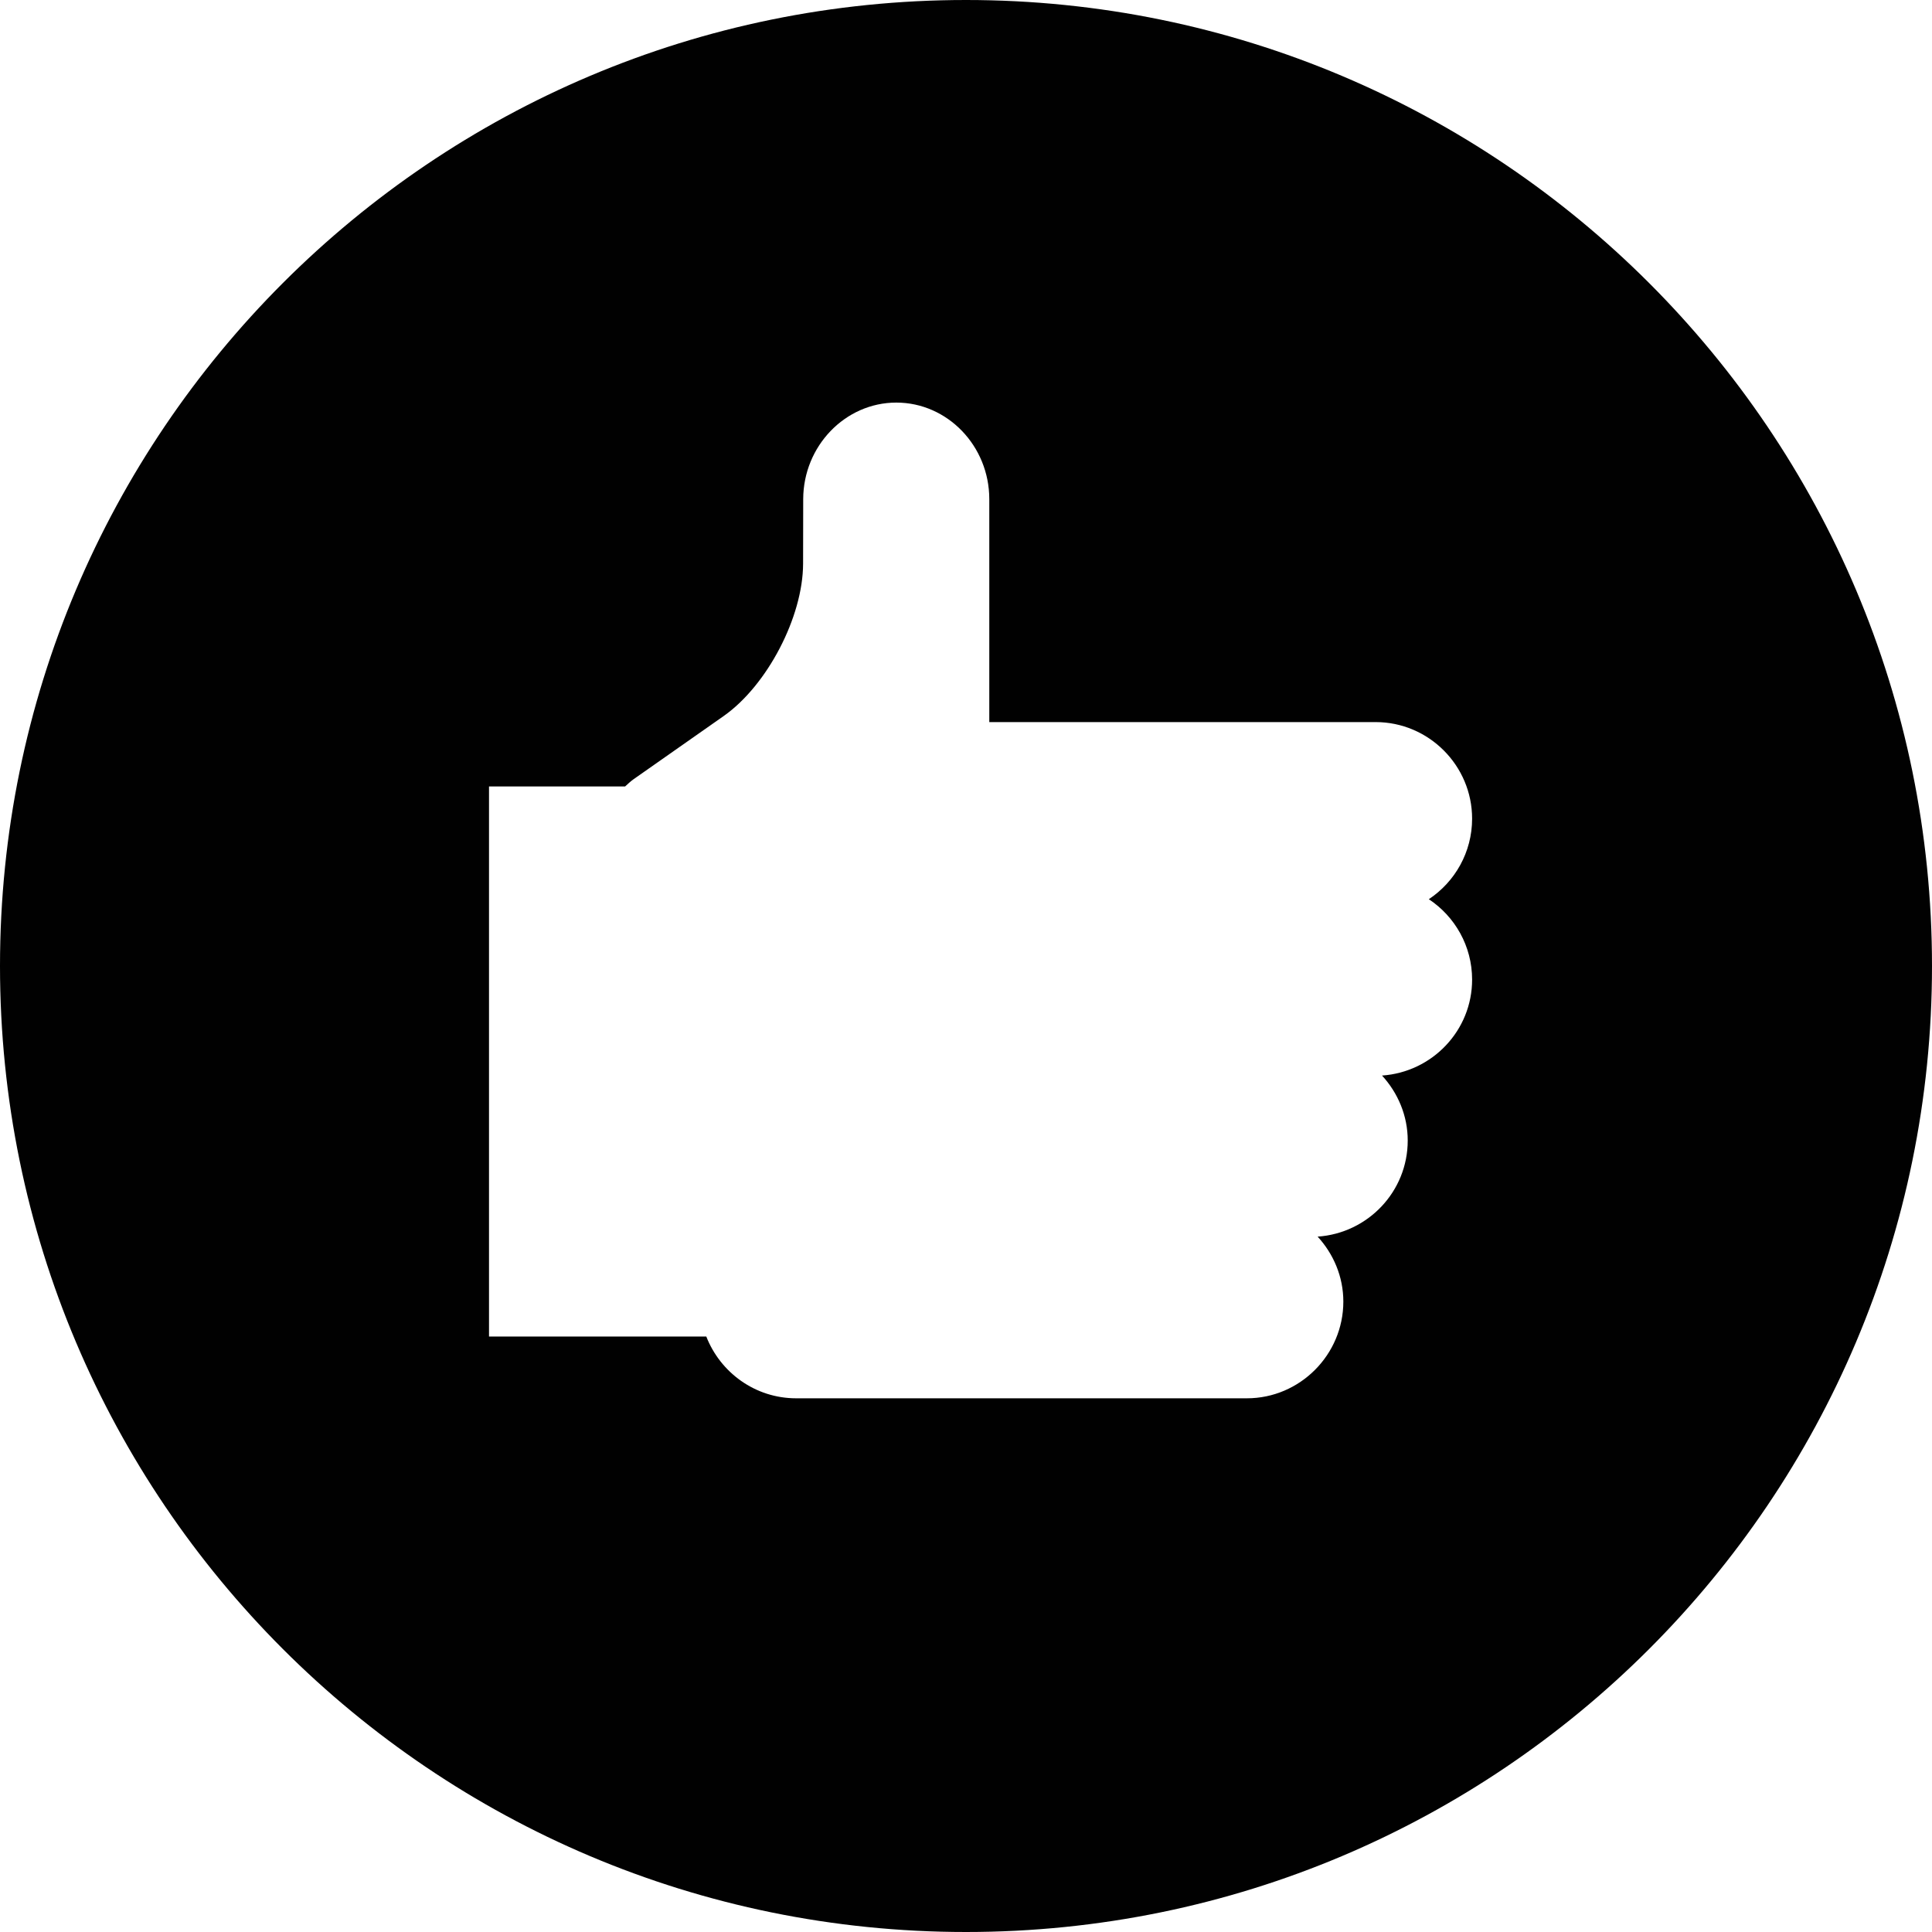 <?xml version="1.0" encoding="utf-8"?>
<!-- Generator: Adobe Illustrator 16.0.5, SVG Export Plug-In . SVG Version: 6.00 Build 0)  -->
<!DOCTYPE svg PUBLIC "-//W3C//DTD SVG 1.1//EN" "http://www.w3.org/Graphics/SVG/1.1/DTD/svg11.dtd">
<svg version="1.1" id="Layer_1" xmlns="http://www.w3.org/2000/svg" xmlns:xlink="http://www.w3.org/1999/xlink" x="0px" y="0px"
	 width="512px" height="512px" viewBox="0 0 512 512" enable-background="new 0 0 512 512" xml:space="preserve">
<path fill="#010101" d="M256,0C114.625,0,0,114.625,0,256c0,141.406,114.625,256,256,256s256-114.594,256-256
	C512,114.625,397.375,0,256,0z M390.125,259.609c0,13.483-10.562,24.516-23.875,25.422c4.188,4.562,6.812,10.594,6.812,17.219
	c0,13.531-10.562,24.562-23.875,25.469c4.188,4.562,6.812,10.594,6.812,17.219c0,14.062-11.5,25.625-25.562,25.625H210.969
	c-10.812,0-20.062-6.812-23.797-16.375h-57.578V208.422h36.062c0.719-0.641,1.391-1.312,2.25-1.922l23.906-16.766
	c11.516-8.109,20.984-26.25,21.016-40.328l0.031-17.125c0.031-14.078,11.141-25.594,24.672-25.594
	c13.547,0,24.641,11.484,24.641,25.594v59.078h102.391c14.062,0,25.562,11.516,25.562,25.594c0,8.906-4.562,16.75-11.469,21.344
	C385.562,242.875,390.125,250.719,390.125,259.609z"/>
</svg>
